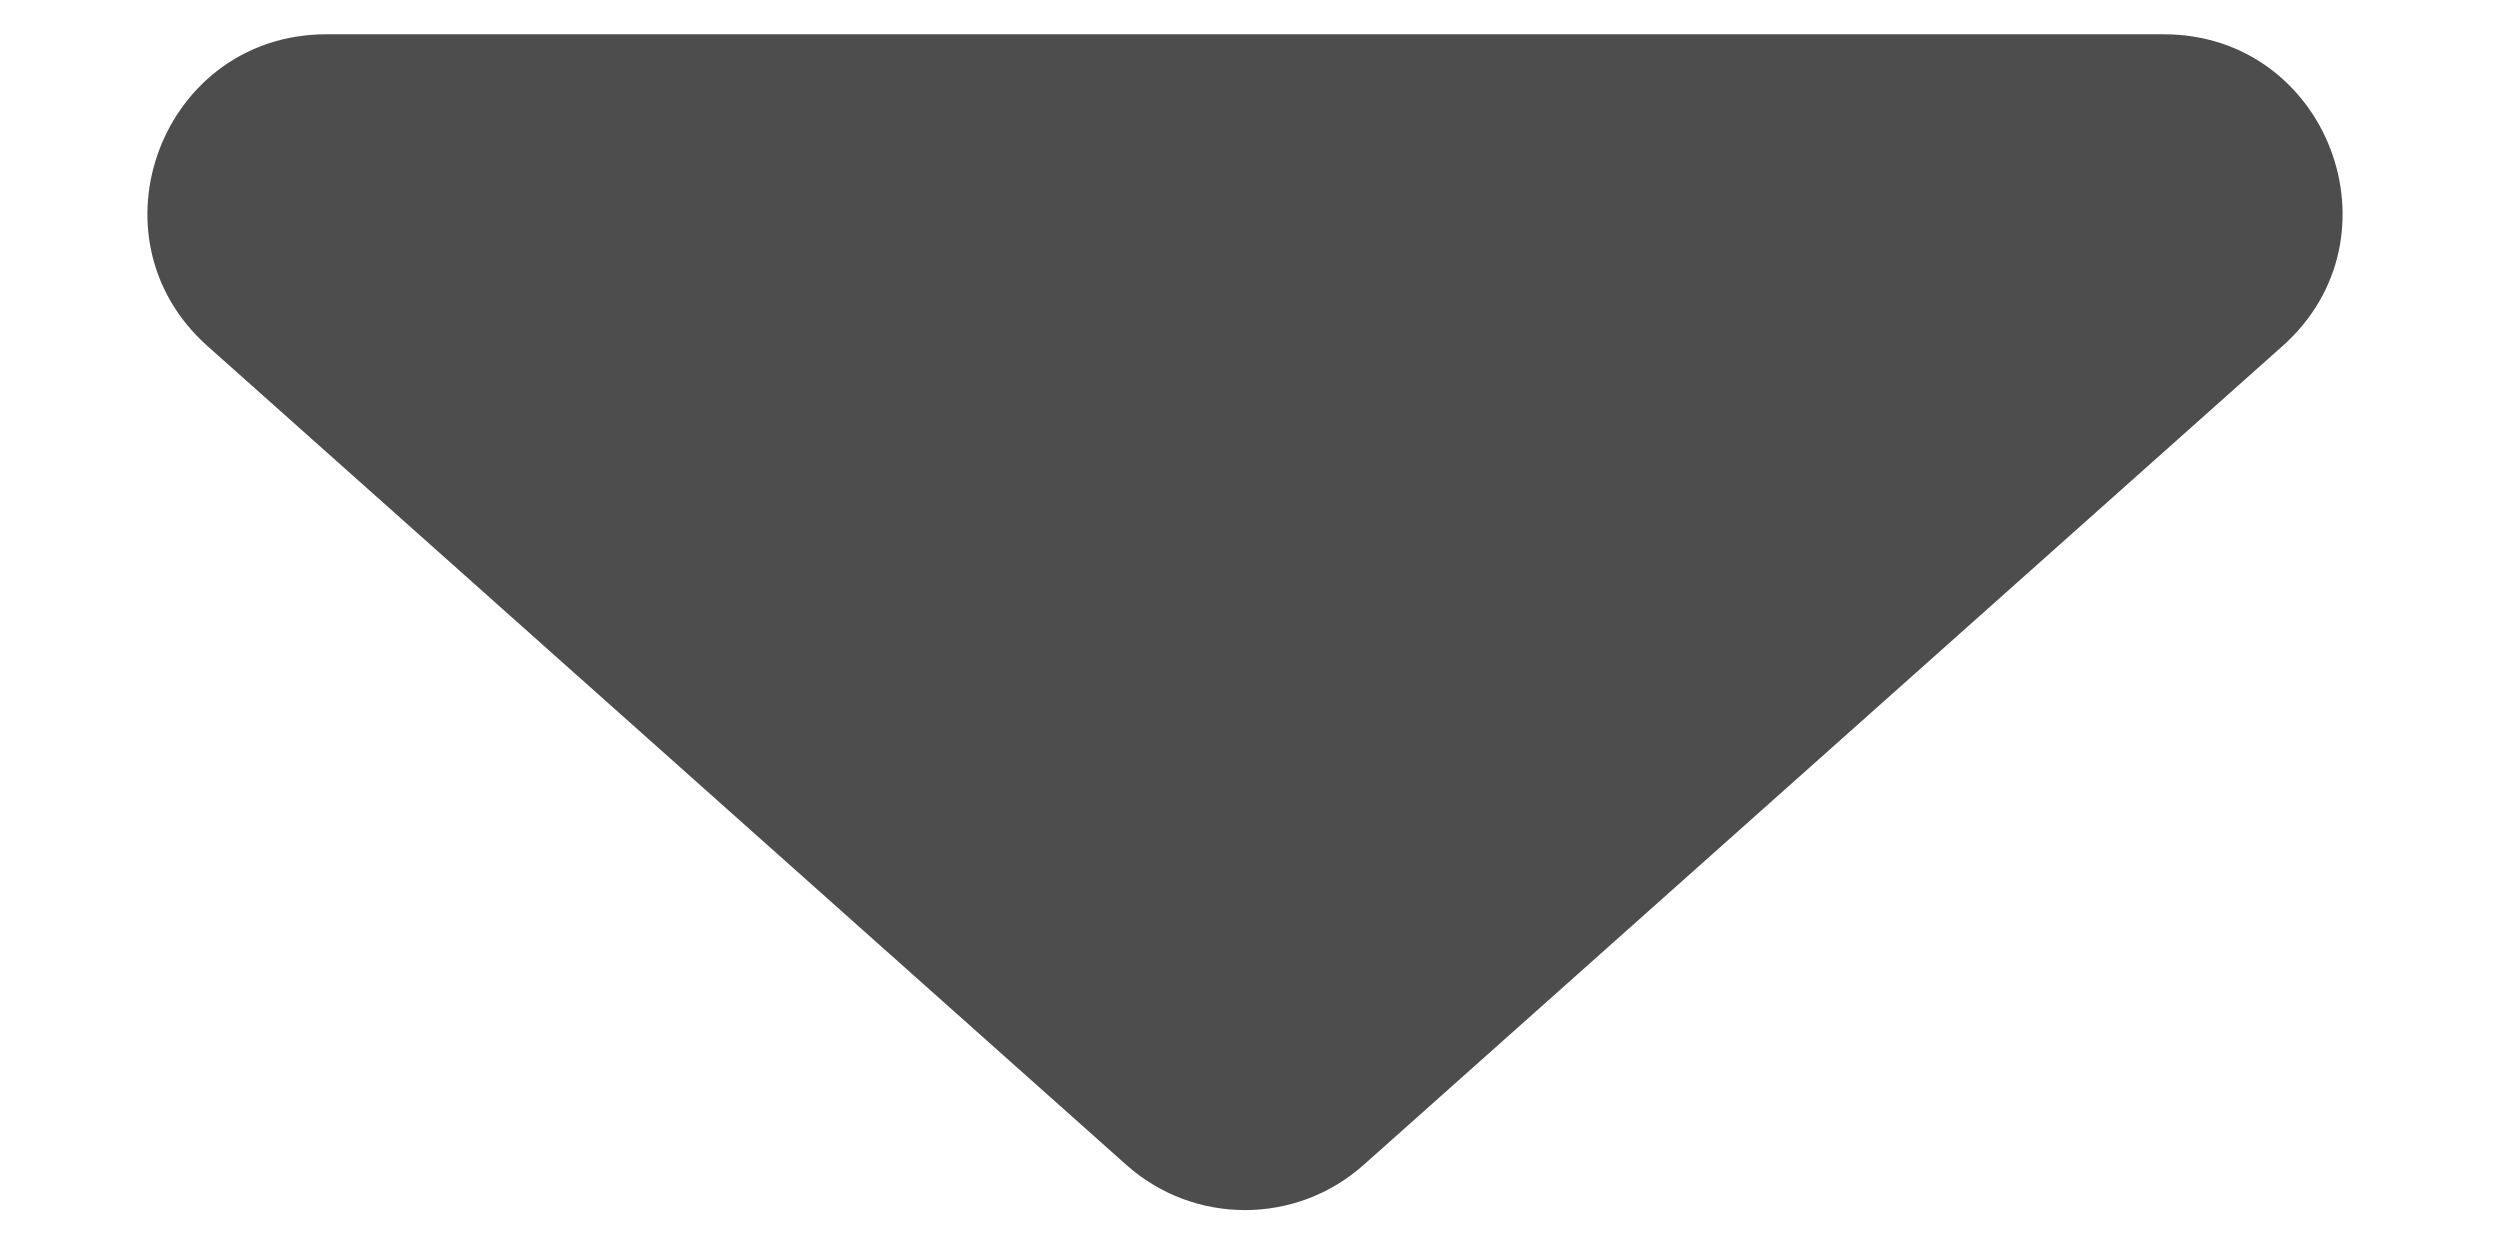 <svg width="14" height="7" viewBox="0 0 14 7" fill="none" xmlns="http://www.w3.org/2000/svg">
<path id="Polygon 1" d="M7.637 6.523C7.258 6.861 6.686 6.861 6.307 6.523L1.162 1.938C0.476 1.327 0.909 0.192 1.828 0.192L12.117 0.192C13.035 0.192 13.468 1.327 12.782 1.938L7.637 6.523Z" fill="#4D4D4D"/>
</svg>
